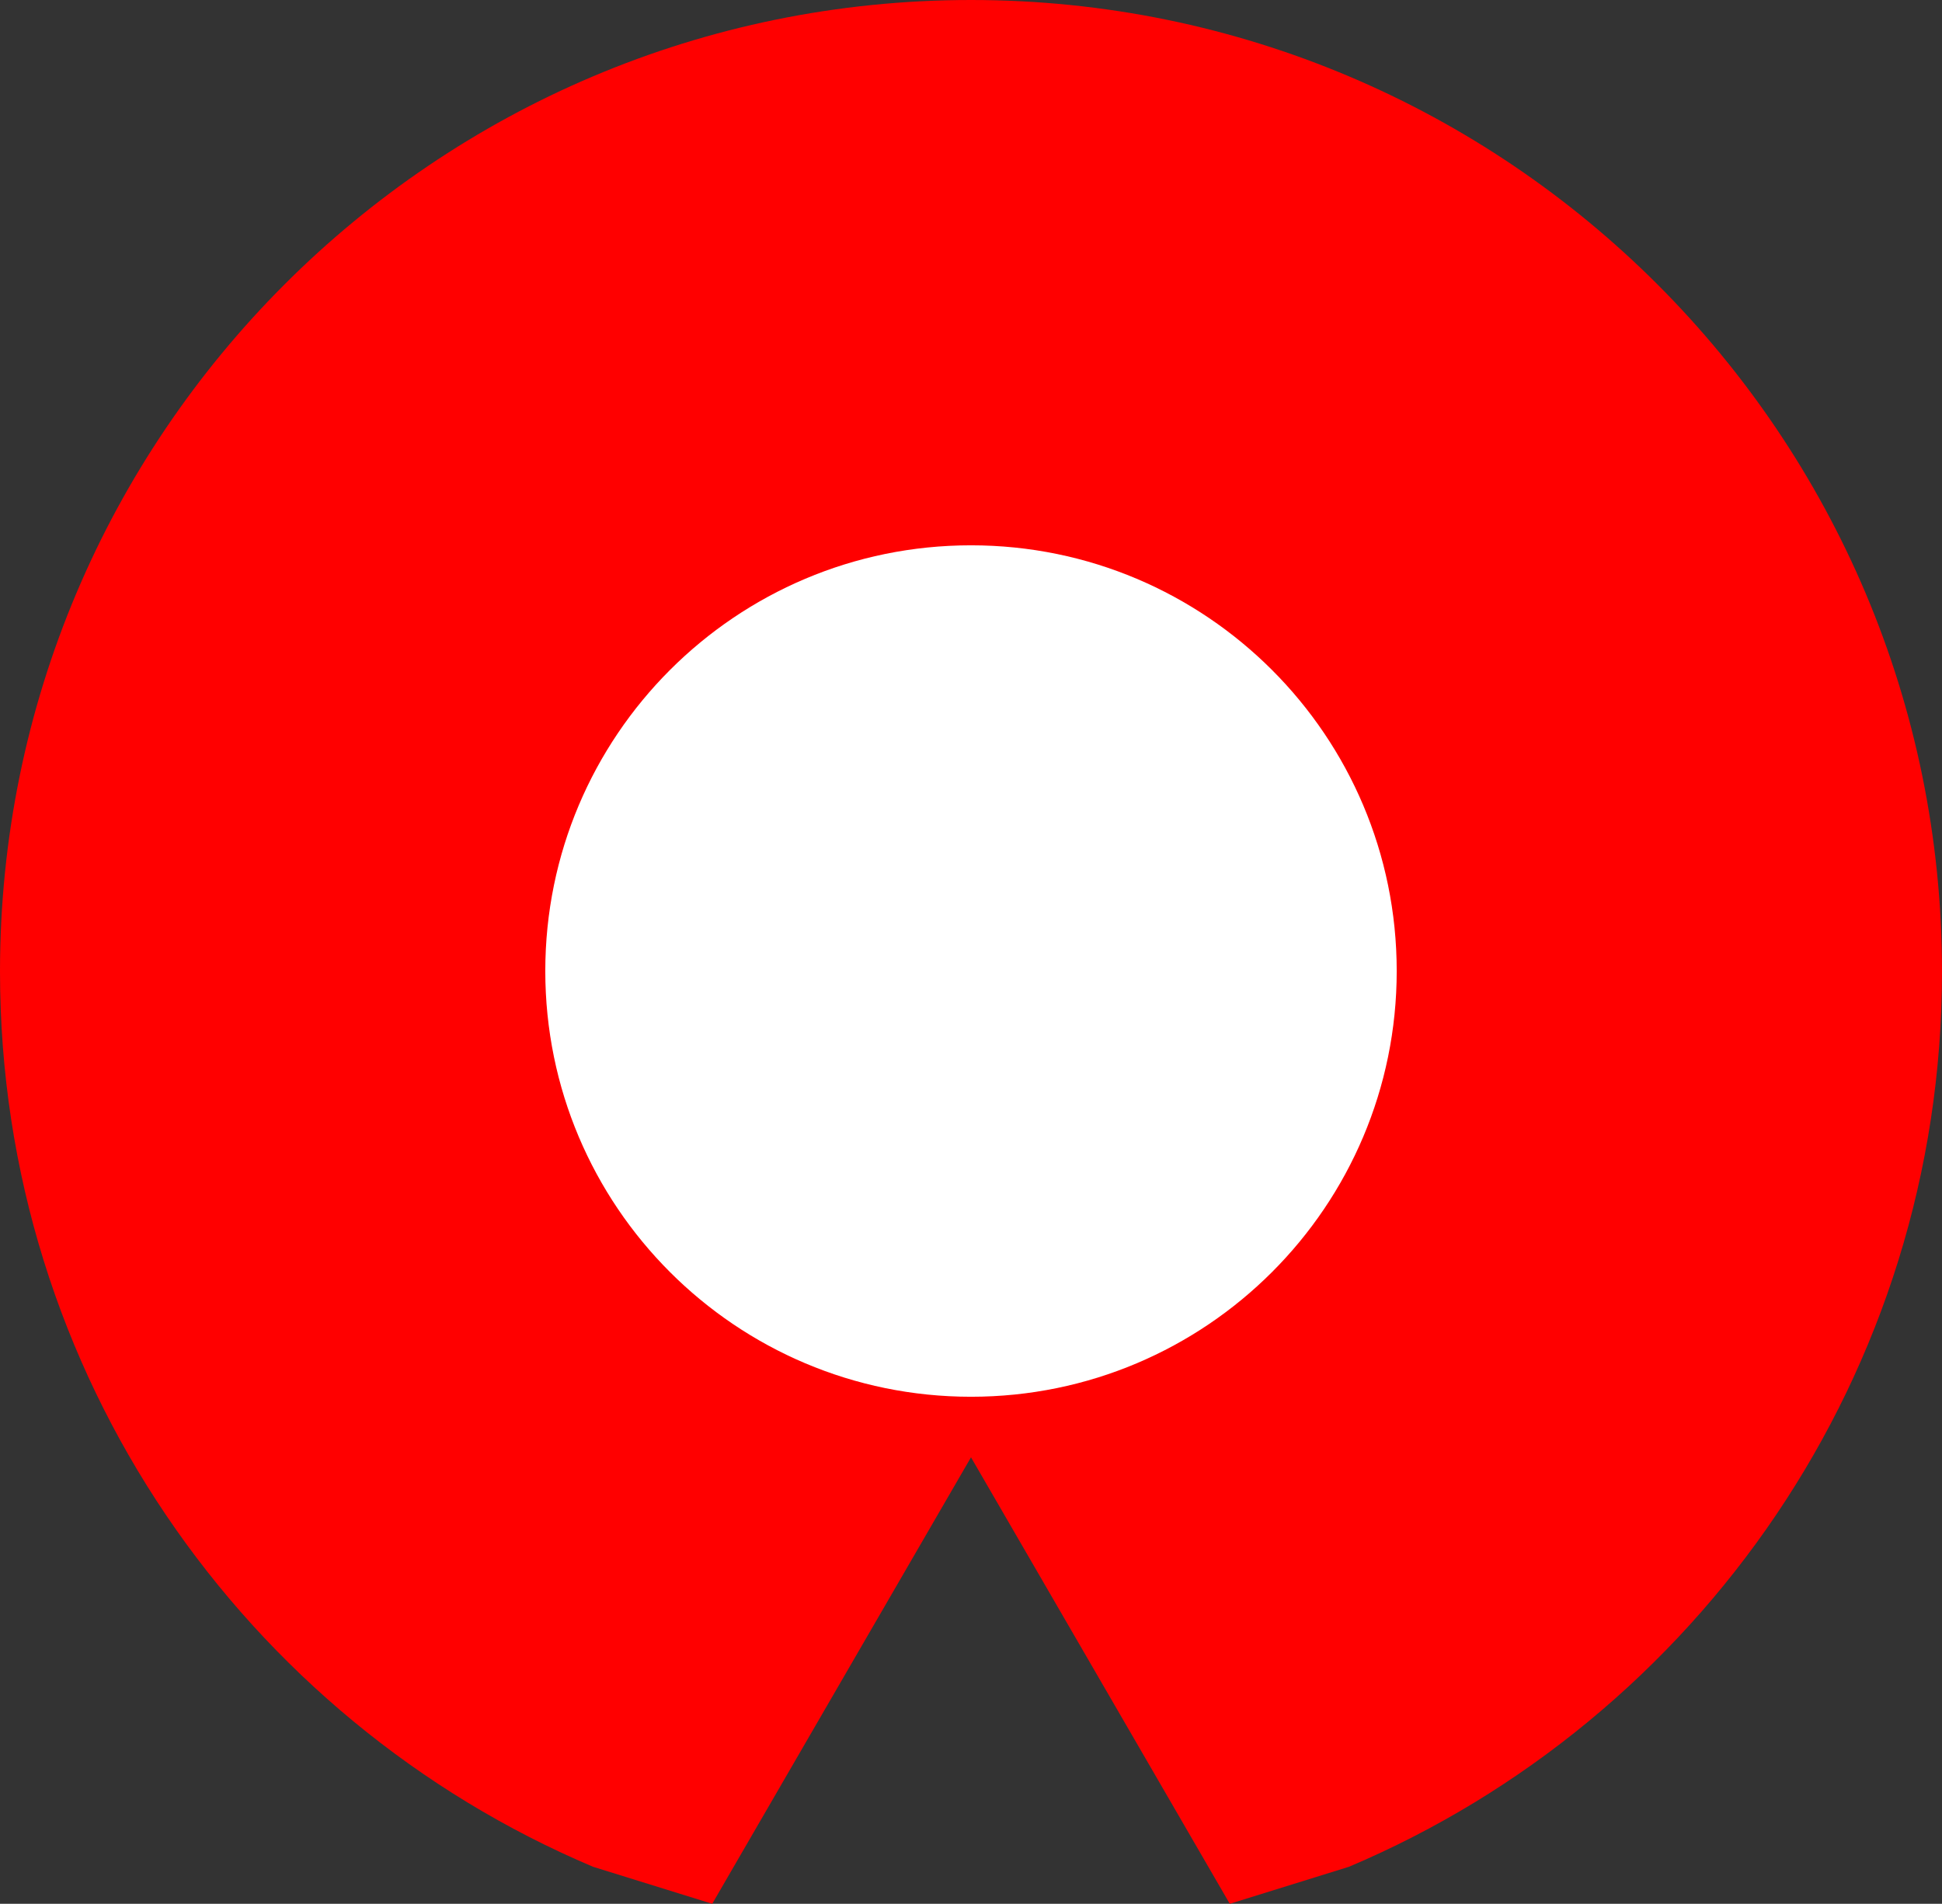 <svg width="203" height="199" xmlns="http://www.w3.org/2000/svg" xmlns:xlink="http://www.w3.org/1999/xlink" xml:space="preserve" overflow="hidden"><rect width="100%" height="100%" fill="#333333" stroke="none"/><defs><clipPath id="clip0"><rect x="1851" y="866" width="203" height="199"/></clipPath></defs><g clip-path="url(#clip0)" transform="translate(-1851 -866)"><path d="M1952.5 866C2008.56 866 2054 911.468 2054 967.556 2054 1009.62 2028.44 1045.71 1992.01 1061.13L1979.55 1065 1952.5 1018.33 1925.45 1065 1912.99 1061.13C1876.56 1045.71 1851 1009.62 1851 967.556 1851 911.468 1896.44 866 1952.5 866Z" fill="#FF0000" fill-rule="evenodd"/><path d="M1908 967.5C1908 942.923 1927.92 923 1952.5 923 1977.08 923 1997 942.923 1997 967.5 1997 992.077 1977.08 1012 1952.5 1012 1927.92 1012 1908 992.077 1908 967.5Z" fill="#FFFFFF" fill-rule="evenodd"/></g></svg>